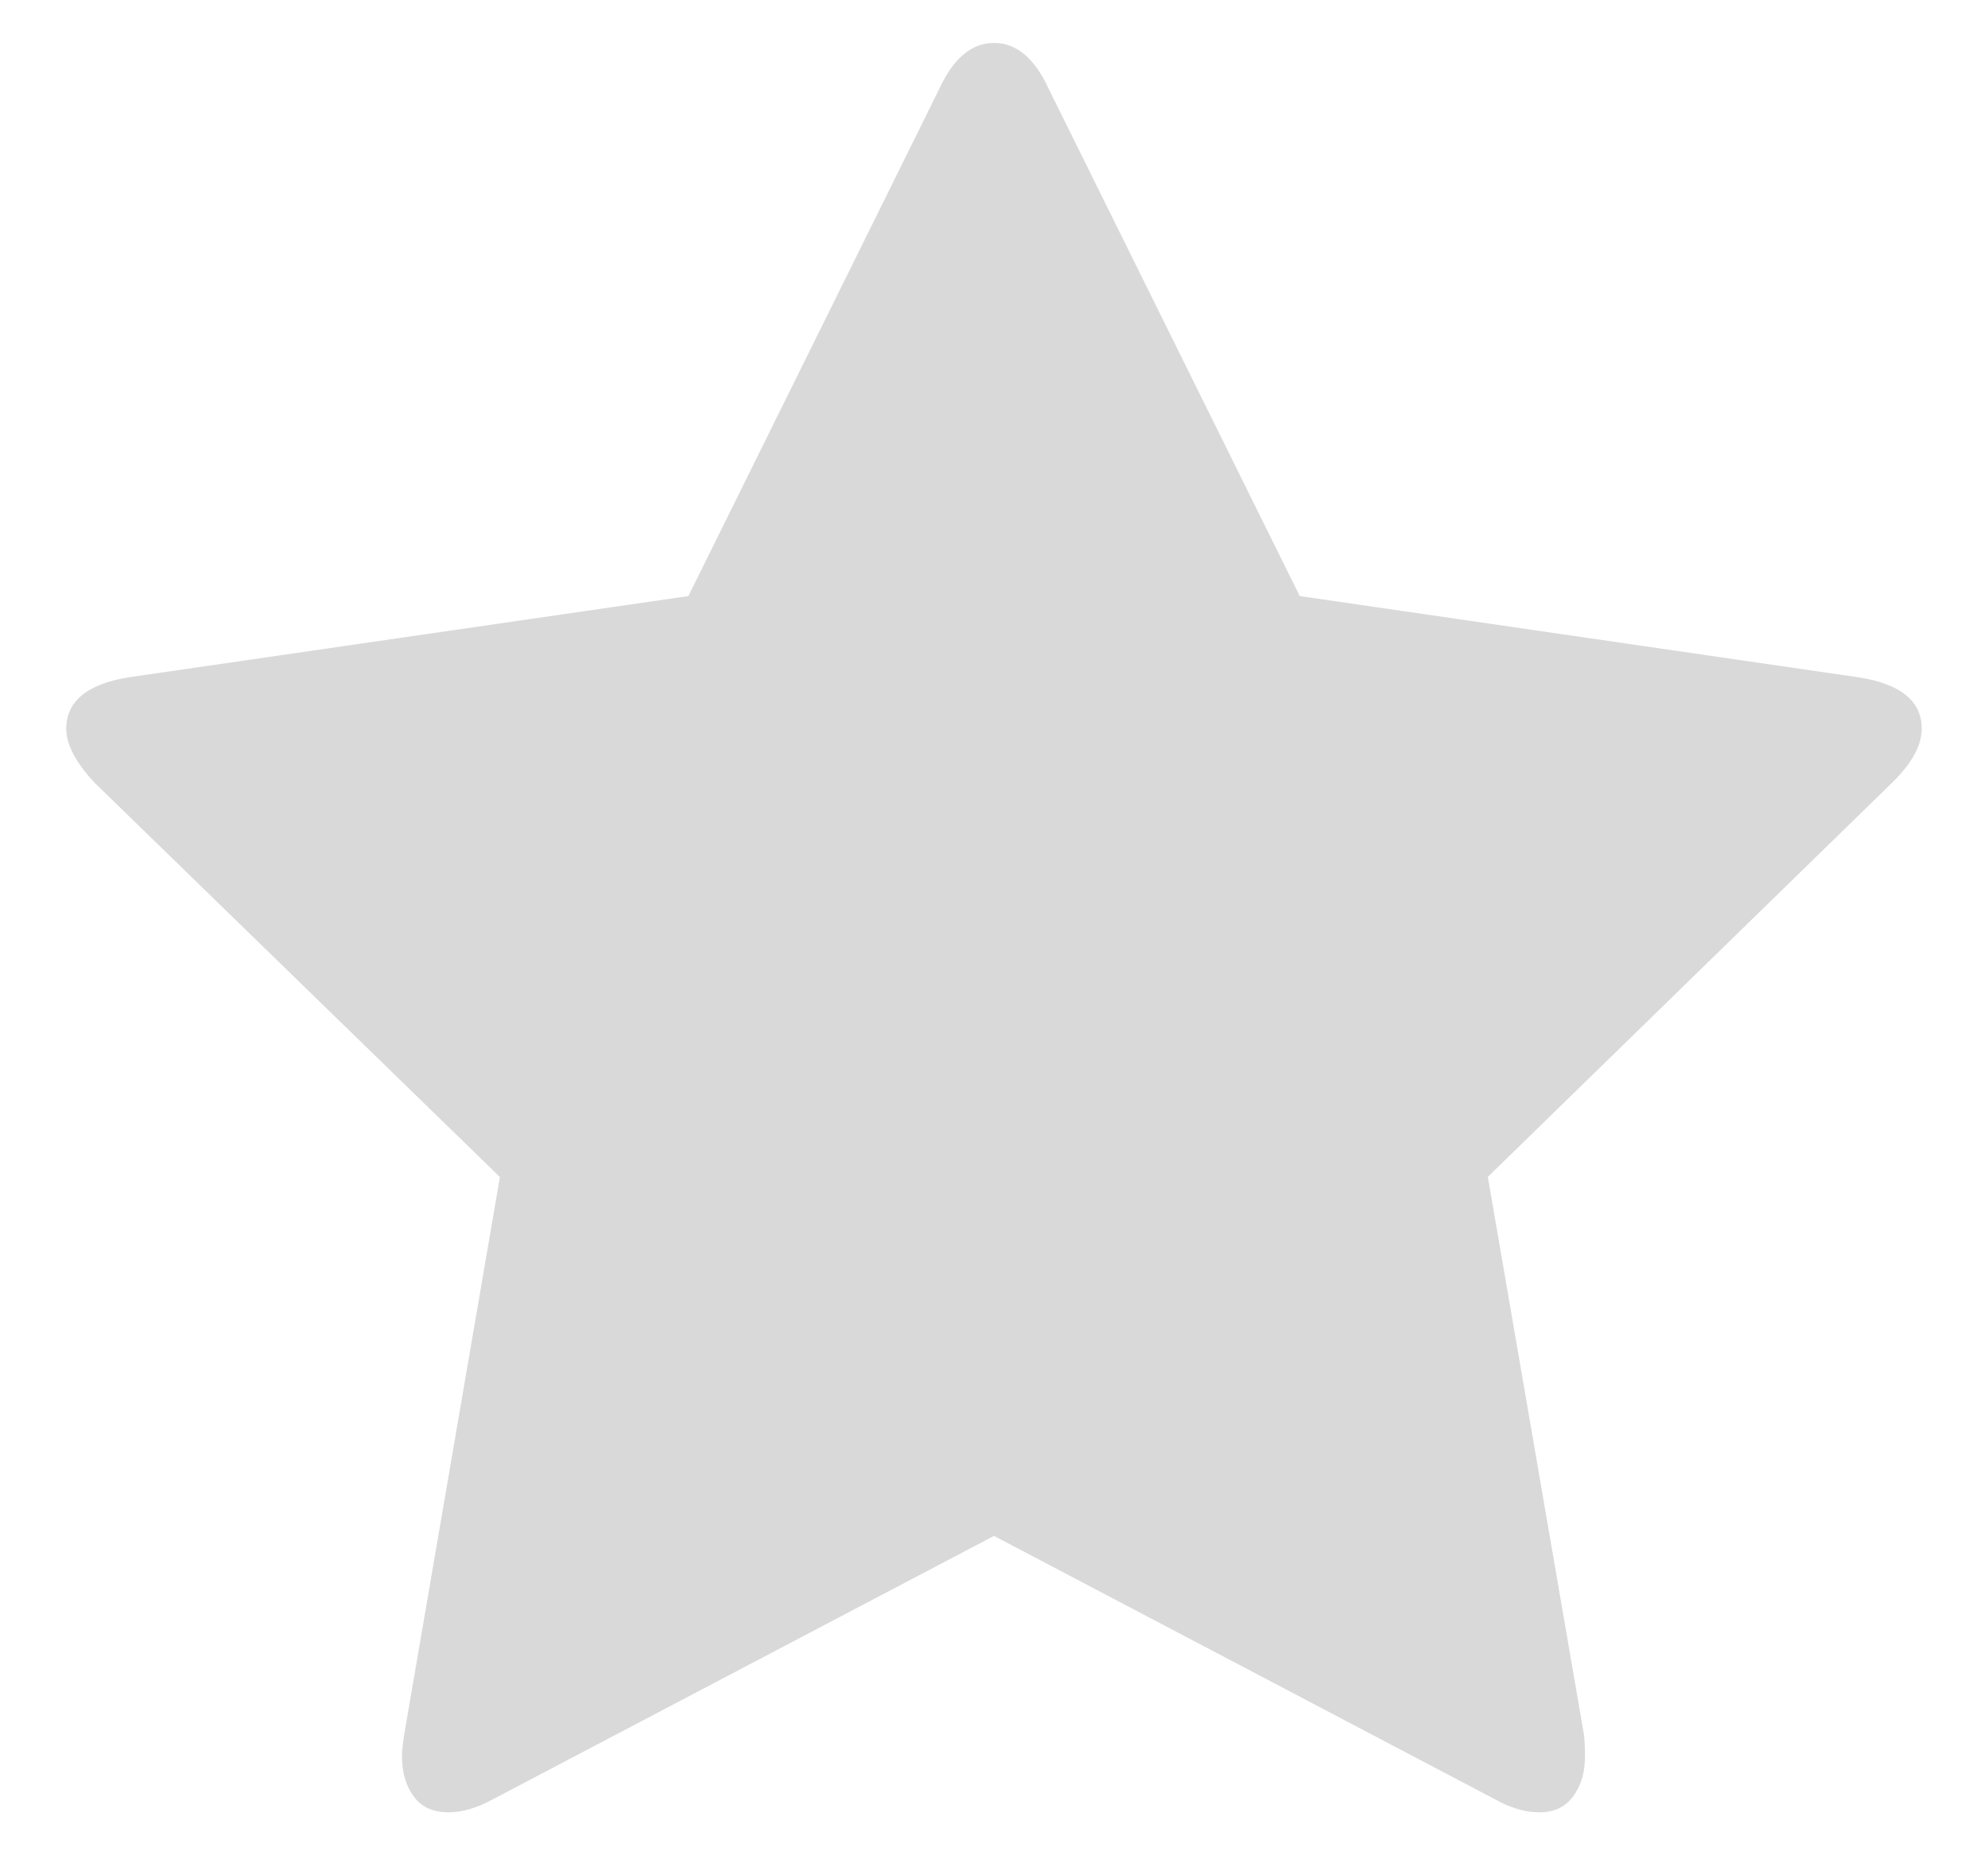 <?xml version="1.0" encoding="utf-8"?>
<!-- Generator: Adobe Illustrator 15.1.0, SVG Export Plug-In . SVG Version: 6.00 Build 0)  -->
<!DOCTYPE svg PUBLIC "-//W3C//DTD SVG 1.1//EN" "http://www.w3.org/Graphics/SVG/1.1/DTD/svg11.dtd">
<svg version="1.1" id="Layer_1" xmlns="http://www.w3.org/2000/svg" xmlns:xlink="http://www.w3.org/1999/xlink" x="0px" y="0px"
	 width="15px" height="14px" viewBox="0 0 15 14" enable-background="new 0 0 15 14" xml:space="preserve">
<path fill="#D9D9D9" d="M14.5,5.499c0-0.207-0.157-0.337-0.471-0.387L9.807,4.498L7.912,0.669C7.806,0.439,7.668,0.324,7.5,0.324
	S7.194,0.439,7.088,0.669L5.194,4.498L0.971,5.111C0.657,5.162,0.5,5.292,0.5,5.499c0,0.118,0.07,0.252,0.21,0.404l3.062,2.979
	L3.05,13.088c-0.012,0.078-0.017,0.135-0.017,0.168c0,0.117,0.029,0.219,0.088,0.299c0.059,0.082,0.147,0.121,0.265,0.121
	c0.101,0,0.214-0.033,0.336-0.1L7.5,11.59l3.777,1.986c0.117,0.066,0.229,0.1,0.337,0.1c0.112,0,0.196-0.039,0.256-0.121
	c0.06-0.08,0.089-0.182,0.089-0.299c0-0.072-0.003-0.129-0.008-0.168l-0.725-4.207l3.055-2.979C14.428,5.757,14.5,5.622,14.5,5.499z
	"/>
</svg>

